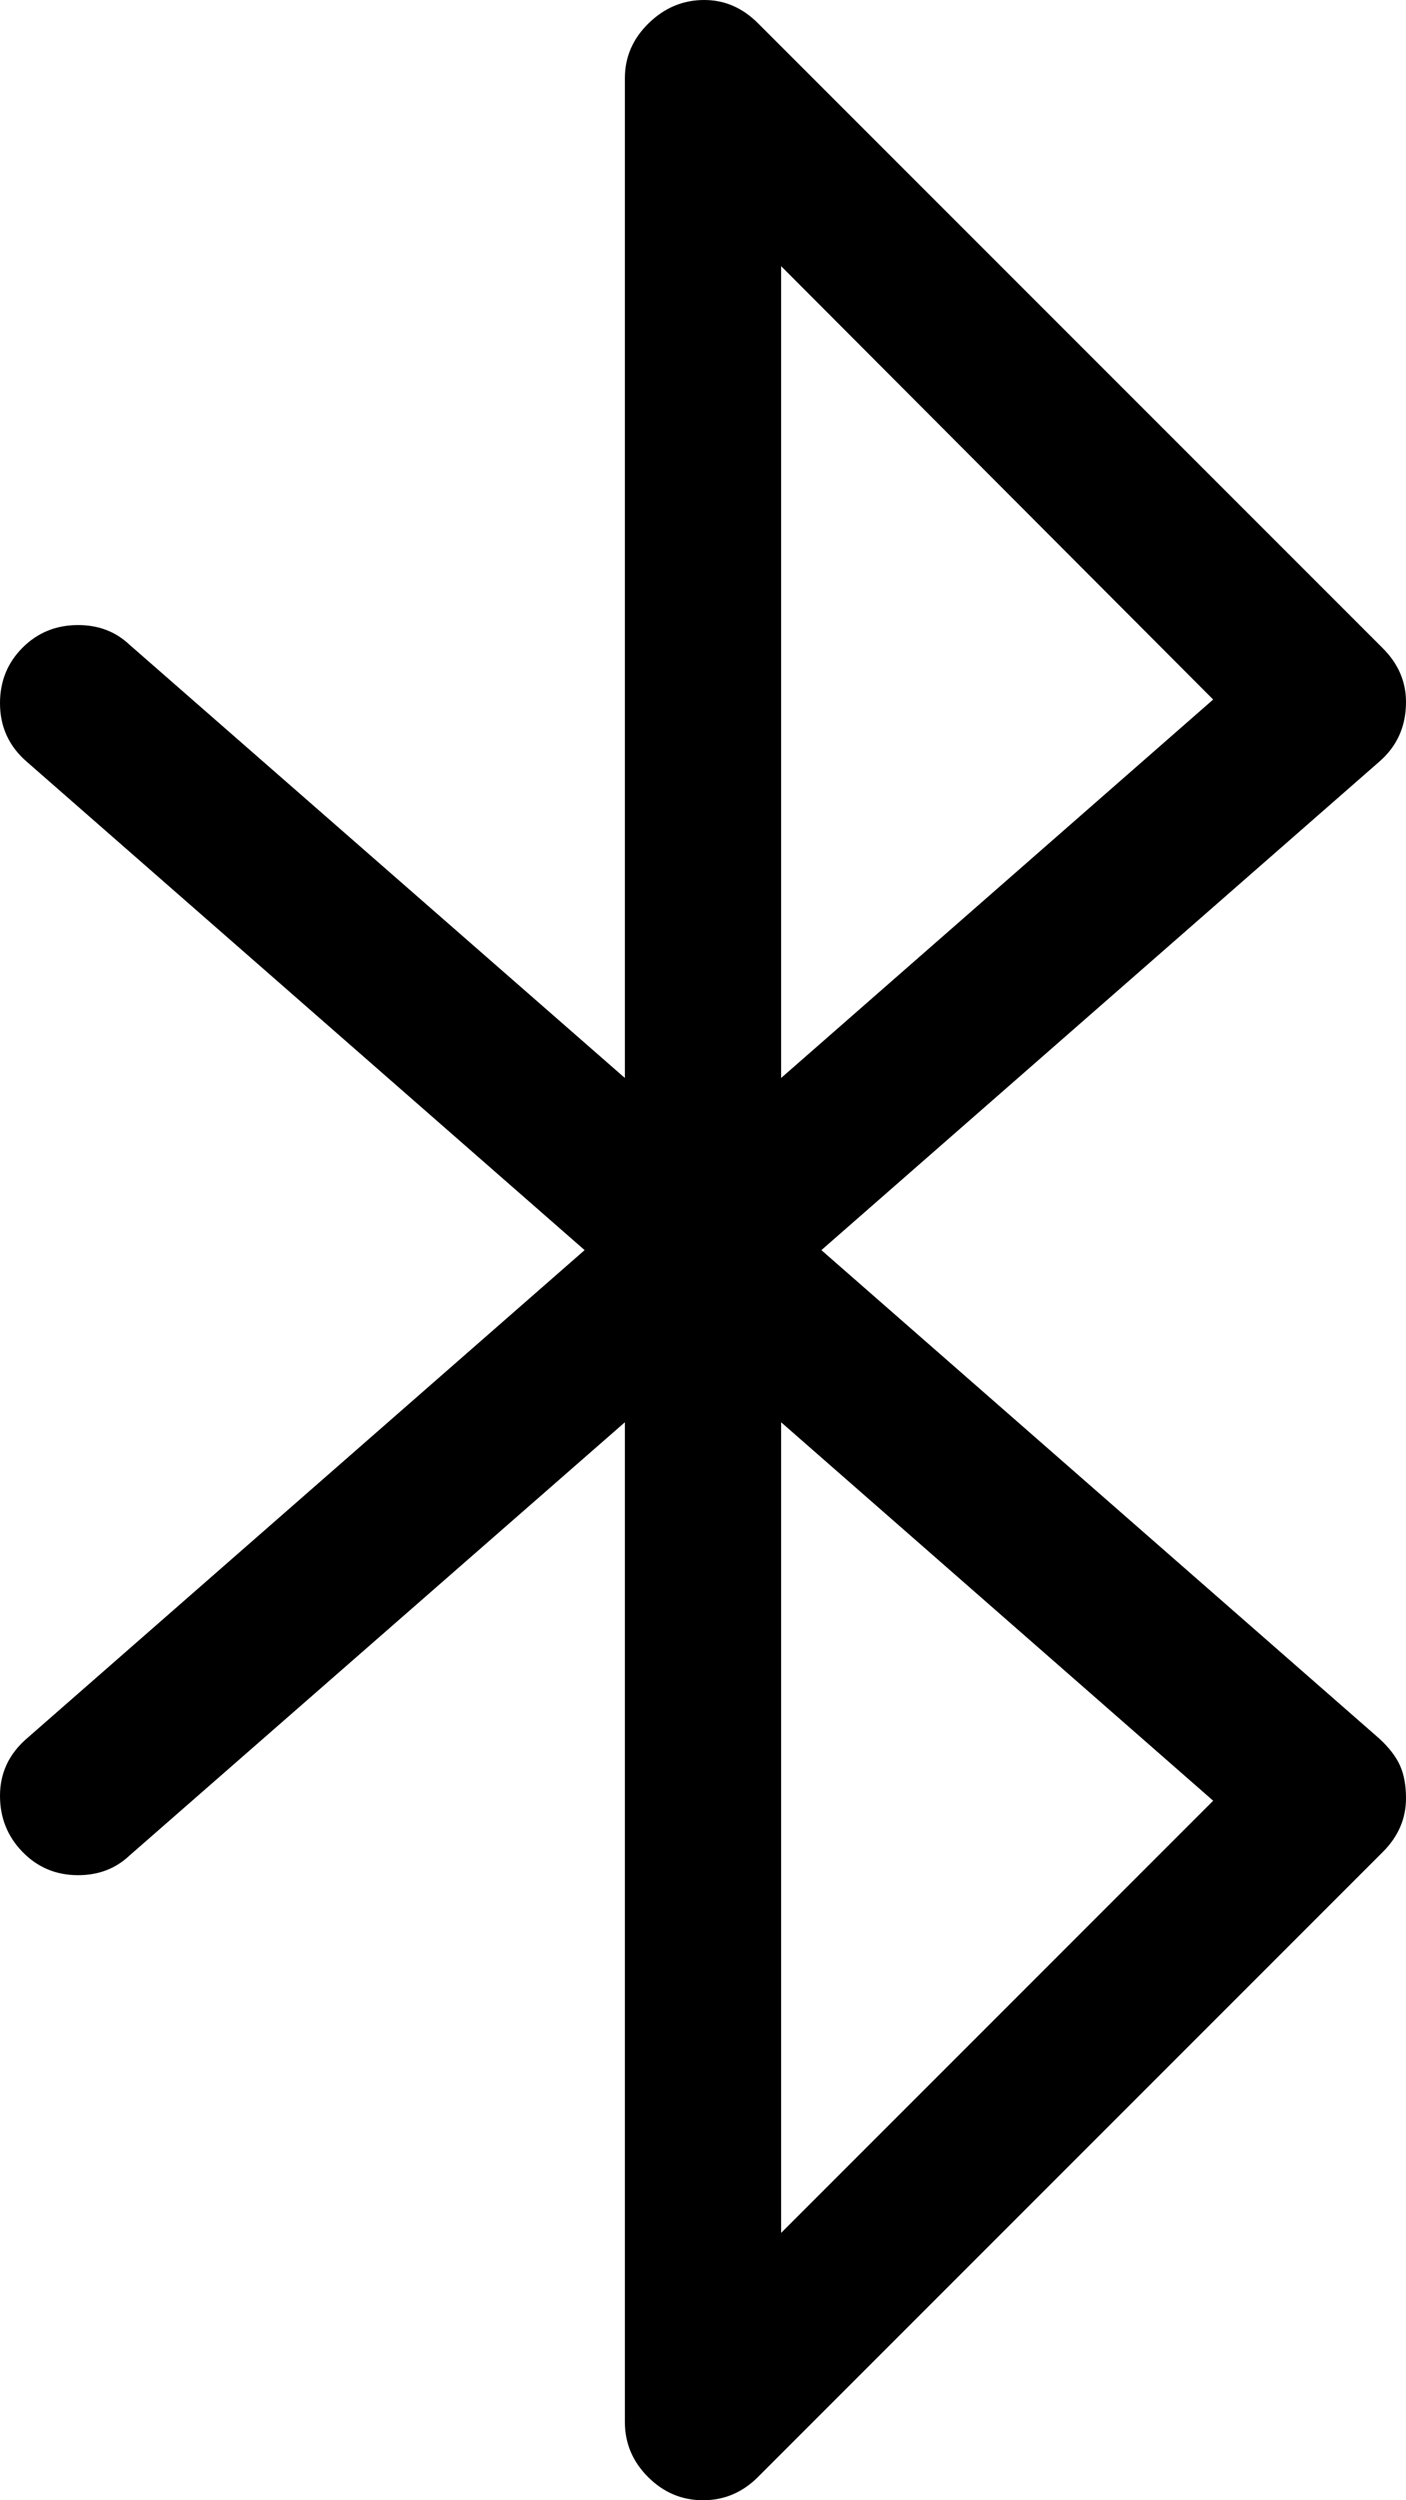 <!-- Exported by Character Map UWP -->
<svg height="100%" viewBox="192 0 576 1024" width="100%" xmlns="http://www.w3.org/2000/svg" xmlns:xlink="http://www.w3.org/1999/xlink">
  <path d="M448,582.5L245,760C239.333,765.333 232.333,768 224,768C215,768 207.417,764.833 201.25,758.5C195.083,752.167 192,744.5 192,735.5C192,726.167 195.667,718.333 203,712L431.5,512L203,312C195.667,305.667 192,297.667 192,288C192,279 195.083,271.417 201.25,265.25C207.417,259.083 215,256 224,256C232.333,256 239.333,258.667 245,264L448,441.5L448,32C448,23.333 451.25,15.833 457.75,9.5C464.25,3.167 471.833,0 480.5,0C488.833,0 496.167,3.167 502.5,9.5L758.5,265.5C764.833,271.833 768,279.167 768,287.5C768,297.5 764.333,305.667 757,312L528.5,512L757,712C761,715.667 763.833,719.333 765.5,723C767.167,726.667 768,731.167 768,736.5C768,744.833 764.833,752.167 758.5,758.5L502.5,1014.5C496.167,1020.83 488.667,1024 480,1024C471.333,1024 463.833,1020.83 457.5,1014.5C451.167,1008.17 448,1000.67 448,992ZM512,109L512,441.5L689,286.5ZM512,582.5L512,914.5L689,737.5Z" fill="#000000" fill-opacity="1">
  </path>
</svg>